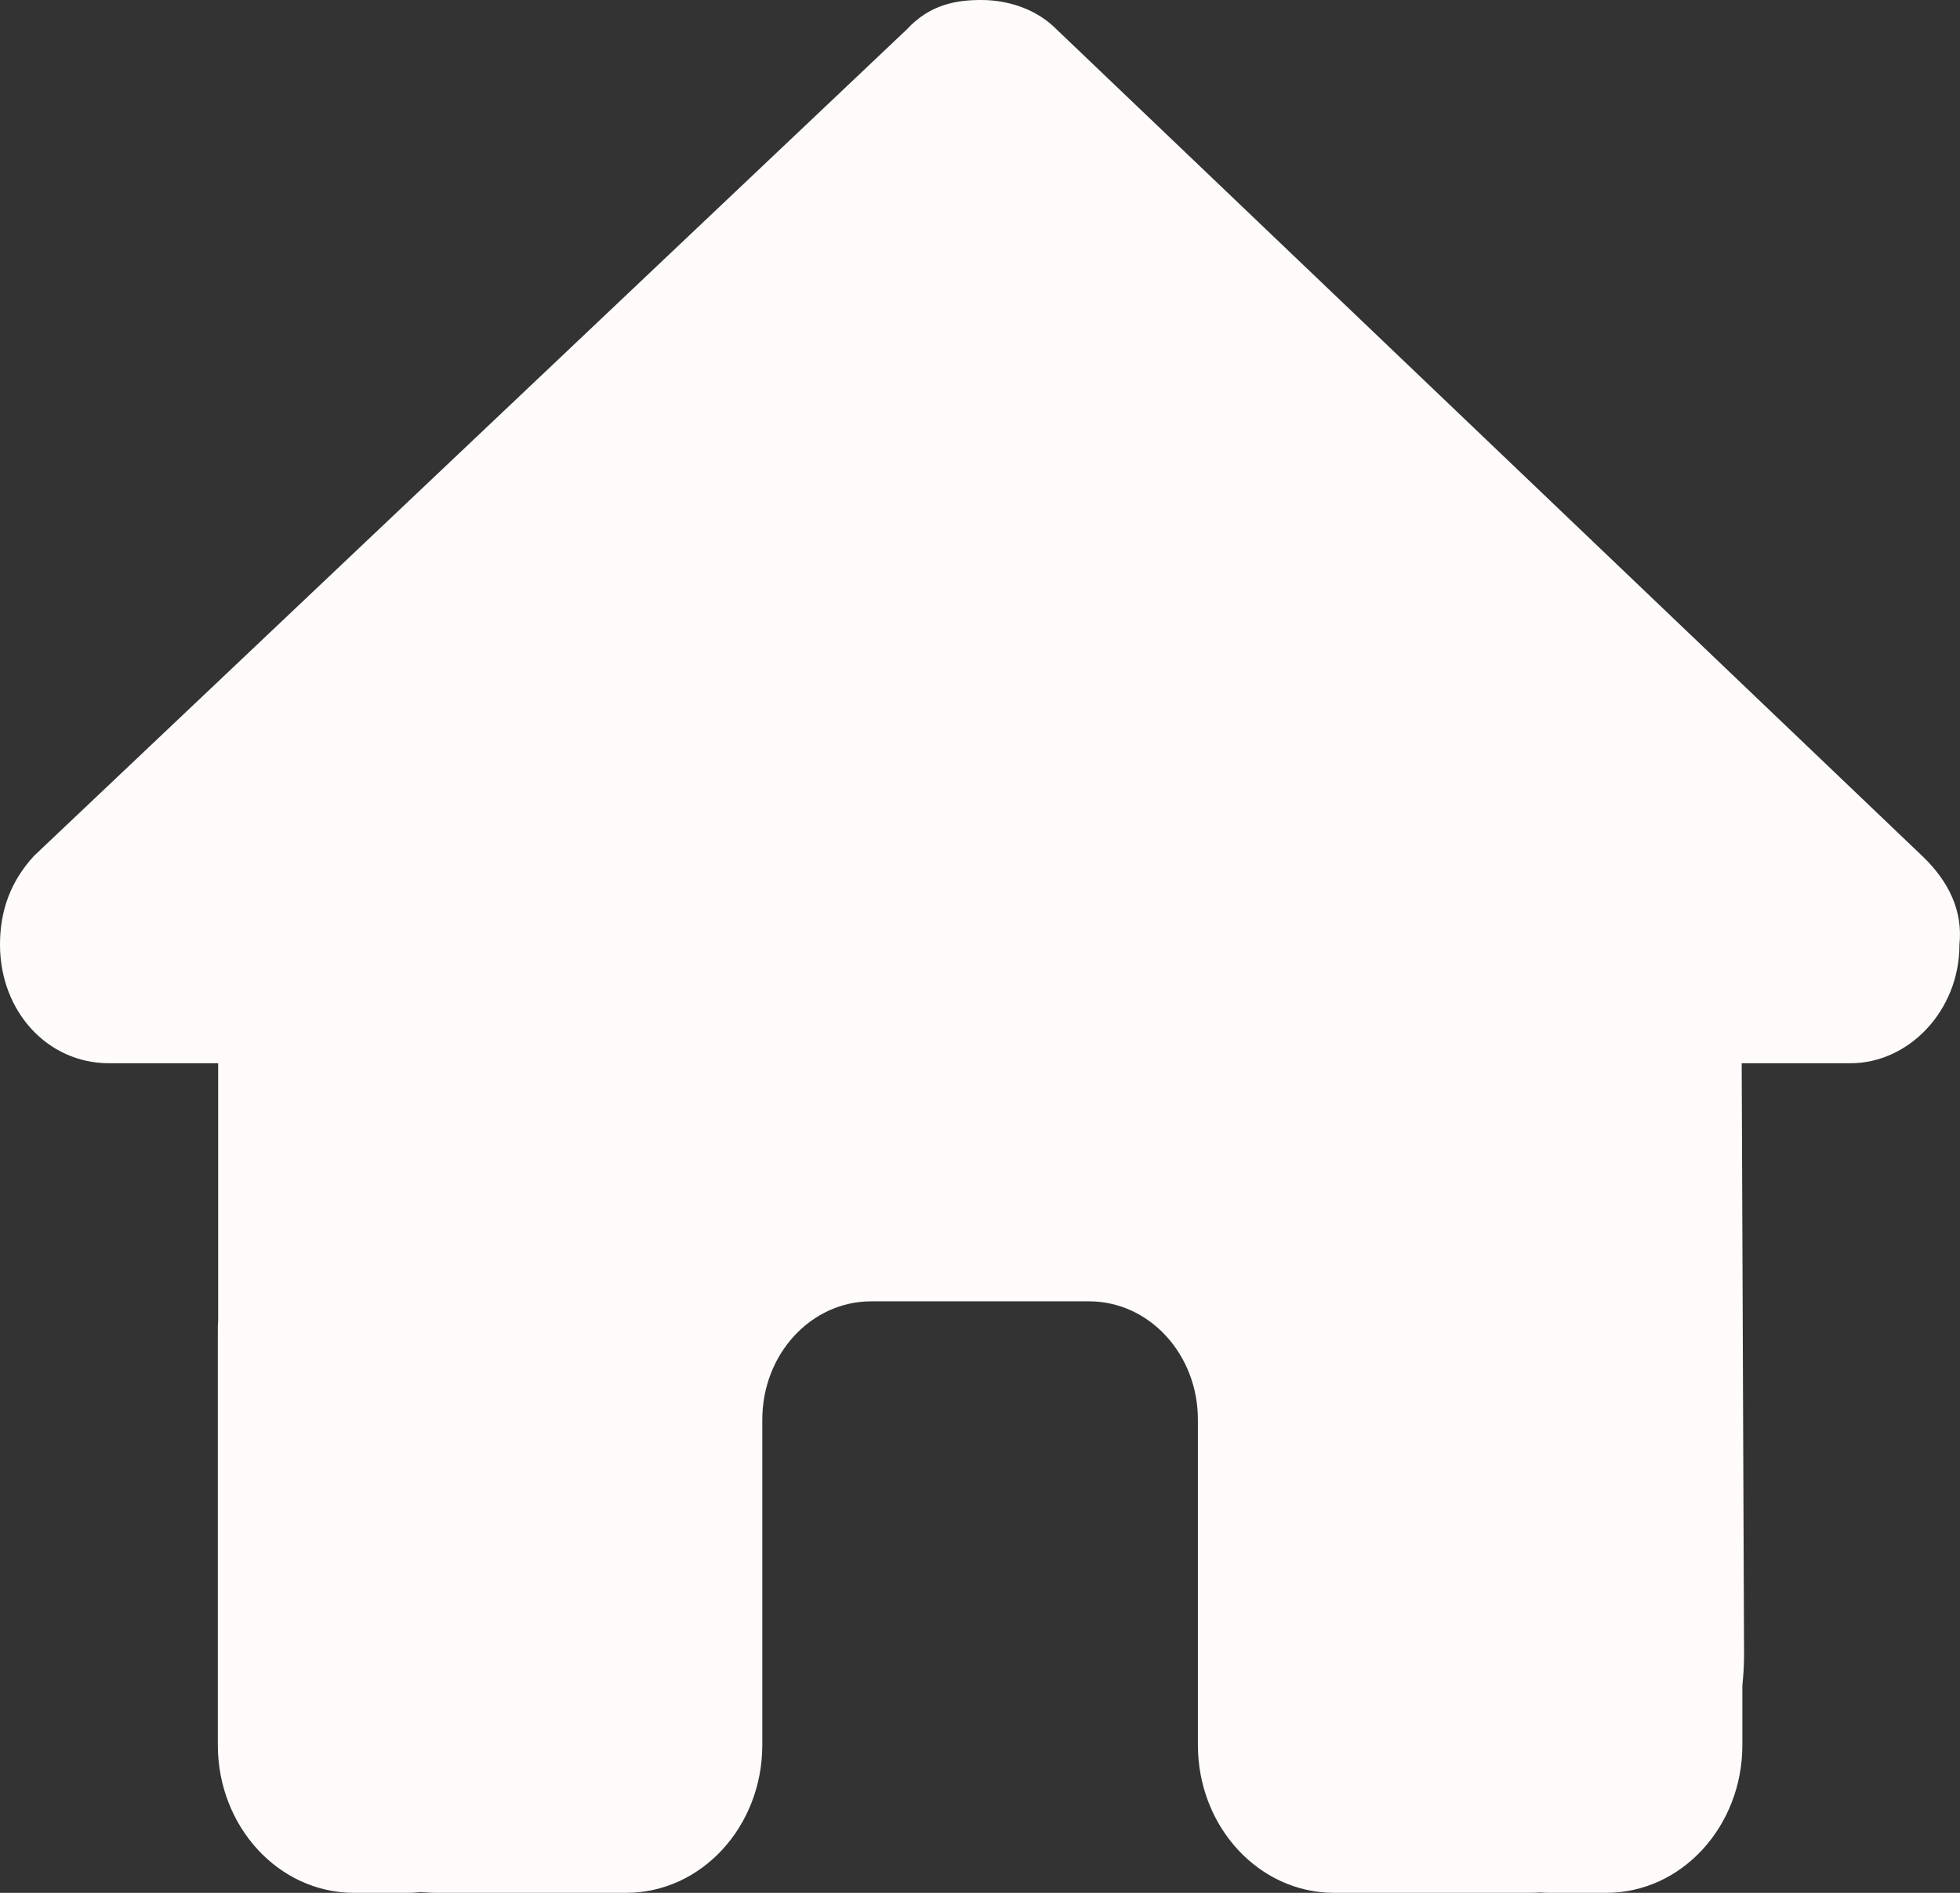 <svg width="29" height="28" viewBox="0 0 29 28" fill="none" xmlns="http://www.w3.org/2000/svg">
<rect x="0" y="0" width="29" height="28" fill="#333333" stroke="none"/>
<path d="M28.992 13.973C28.992 14.957 28.237 15.728 27.381 15.728H25.77L25.805 24.489C25.805 24.637 25.795 24.784 25.78 24.932V25.812C25.78 27.021 24.879 28 23.766 28H22.96C22.905 28 22.849 28 22.794 27.994C22.724 28 22.653 28 22.583 28H20.946H19.738C18.625 28 17.724 27.021 17.724 25.812V24.5V21C17.724 20.032 17.004 19.25 16.113 19.25H12.89C11.999 19.25 11.279 20.032 11.279 21V24.5V25.812C11.279 27.021 10.377 28 9.265 28H8.056H6.45C6.375 28 6.299 27.994 6.223 27.989C6.163 27.994 6.103 28 6.042 28H5.237C4.124 28 3.223 27.021 3.223 25.812V19.688C3.223 19.638 3.223 19.584 3.228 19.534V15.728H1.611C0.705 15.728 0 14.963 0 13.973C0 13.48 0.151 13.043 0.504 12.66L13.414 0.438C13.766 0.055 14.169 0 14.521 0C14.874 0 15.277 0.109 15.579 0.383L28.439 12.66C28.841 13.043 29.043 13.48 28.992 13.973Z" fill="#FFFBFB"/>
</svg>
